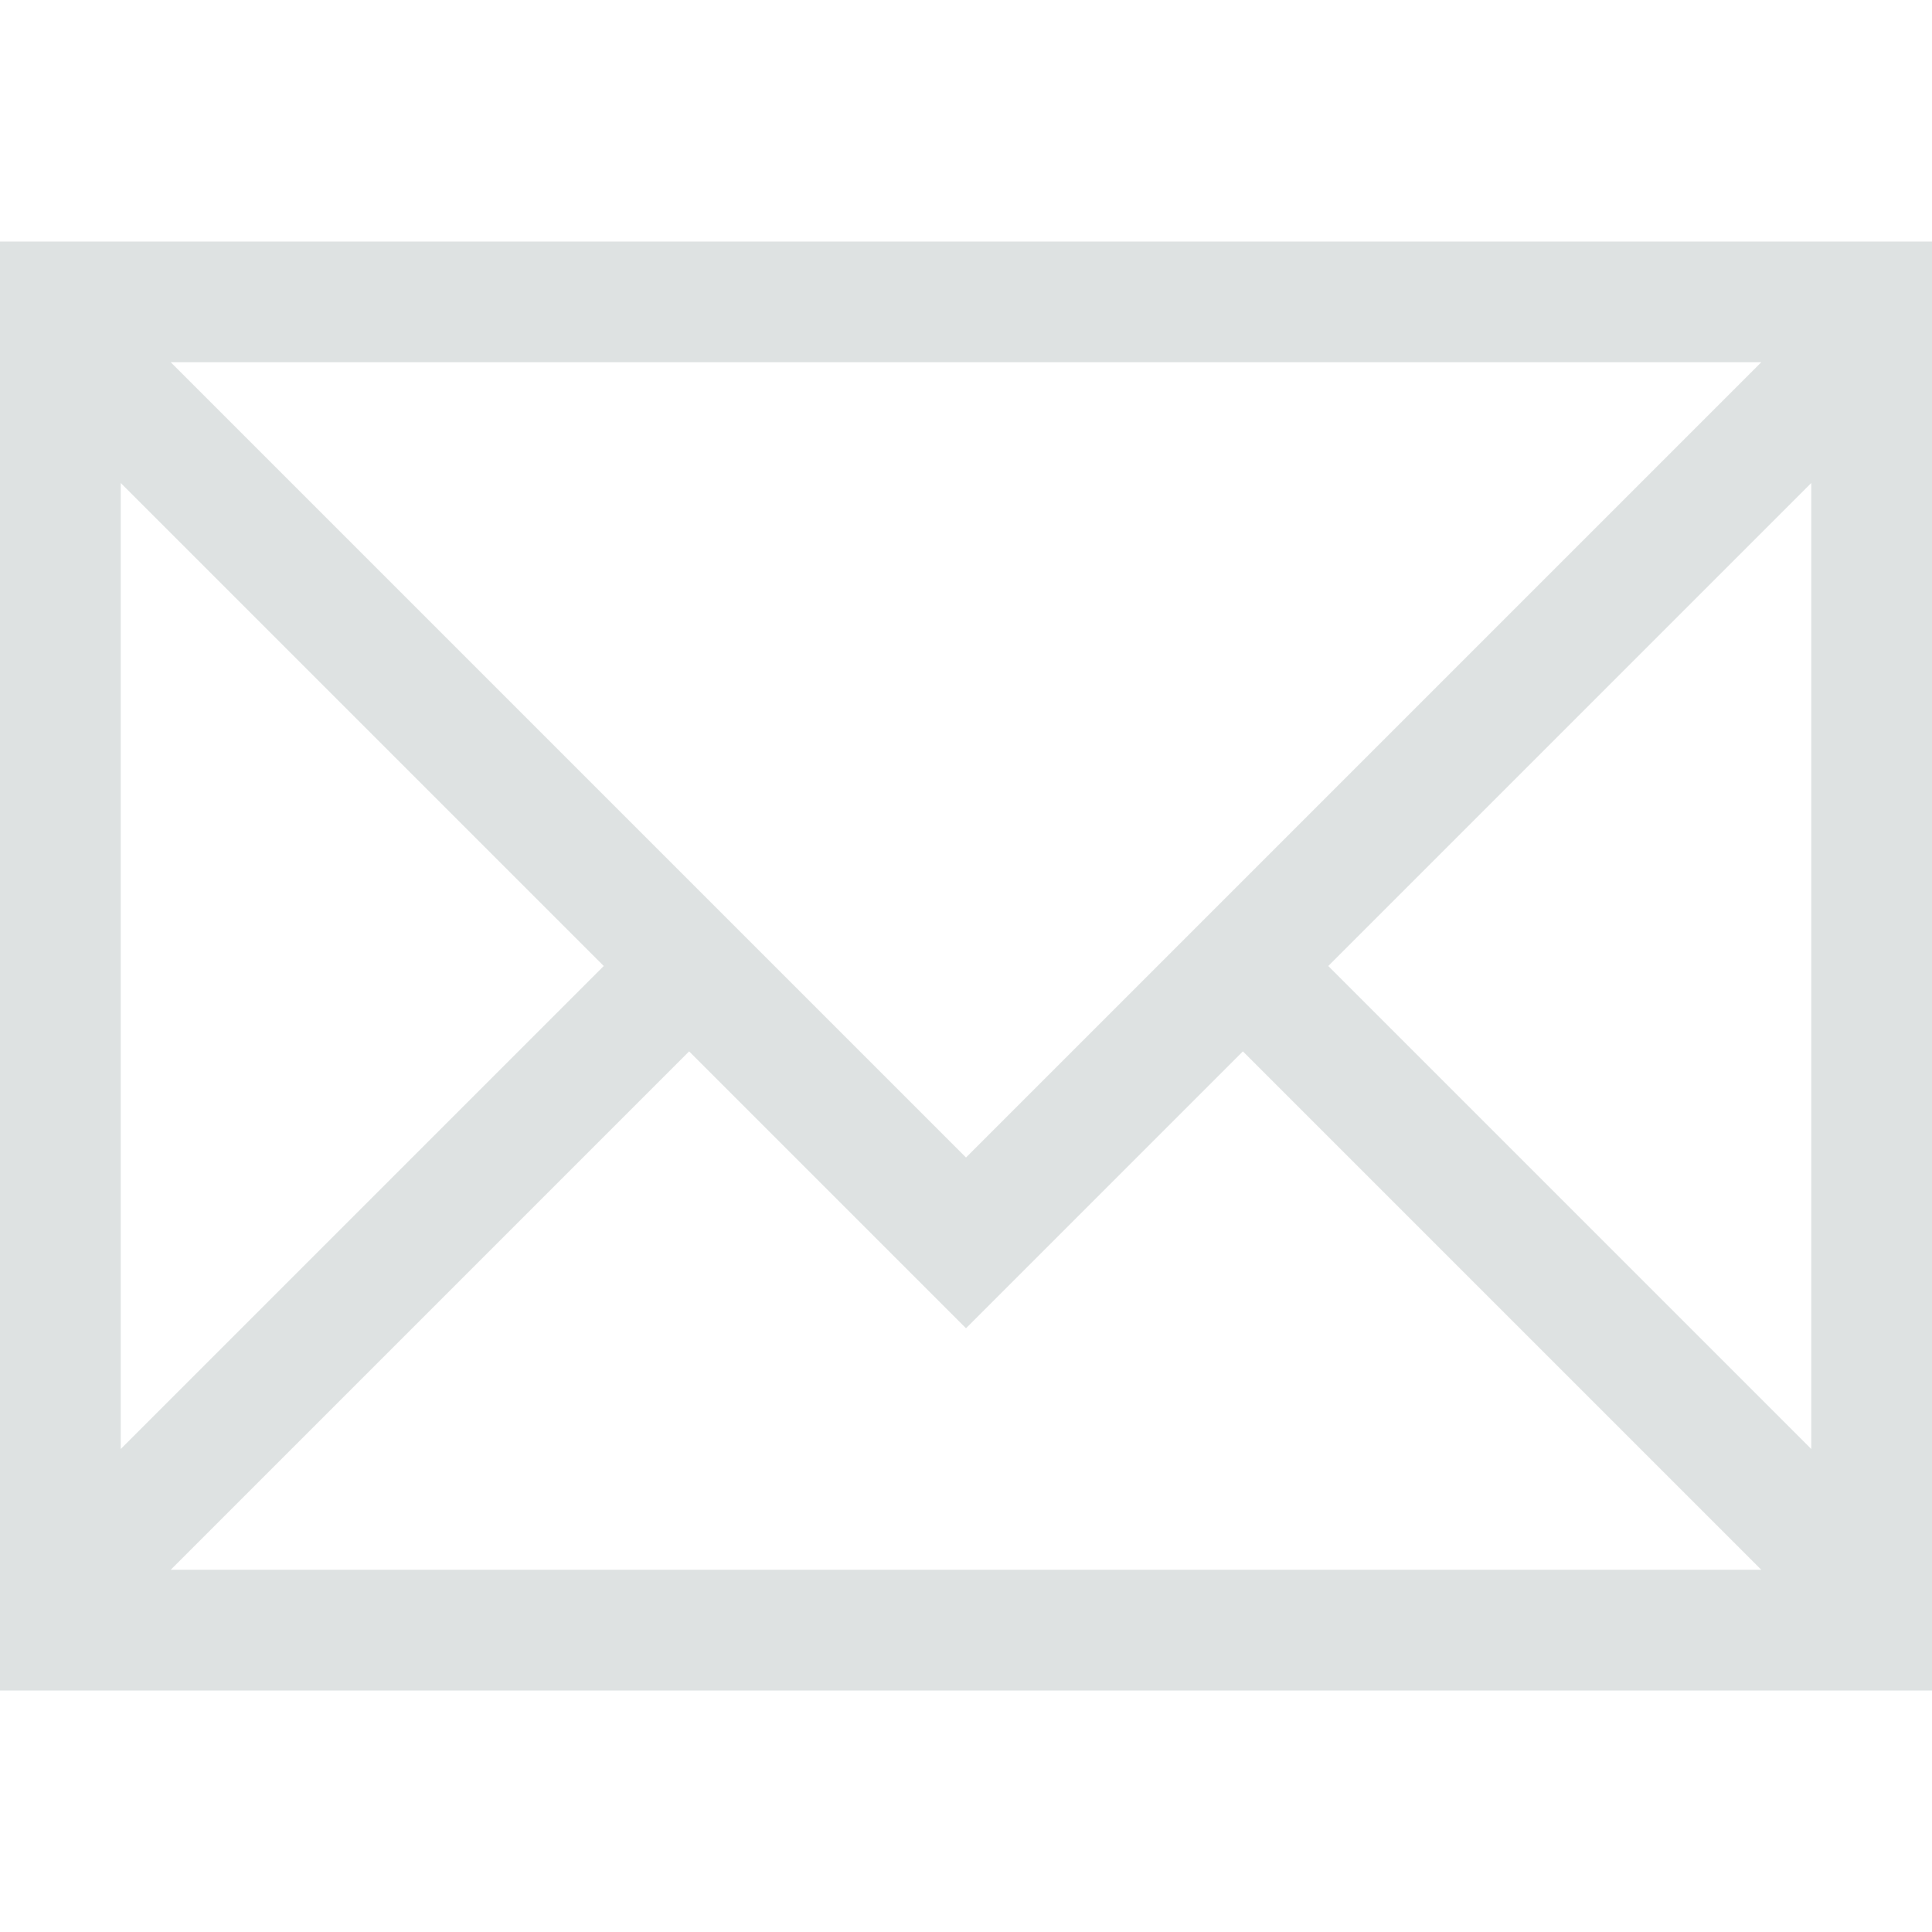 <svg xmlns="http://www.w3.org/2000/svg" width="16" height="16">
 <path d="M0 2v12h16V2H0zm1.414 1h13.172L8 9.586 1.414 3zM1 4l4 4-4 4V4zm14 0v8l-4-4 4-4zM5.707 8.707L8 11l2.293-2.293L14.586 13H1.414l4.293-4.293z" fill="#dee2e2"/>
 </svg>
 